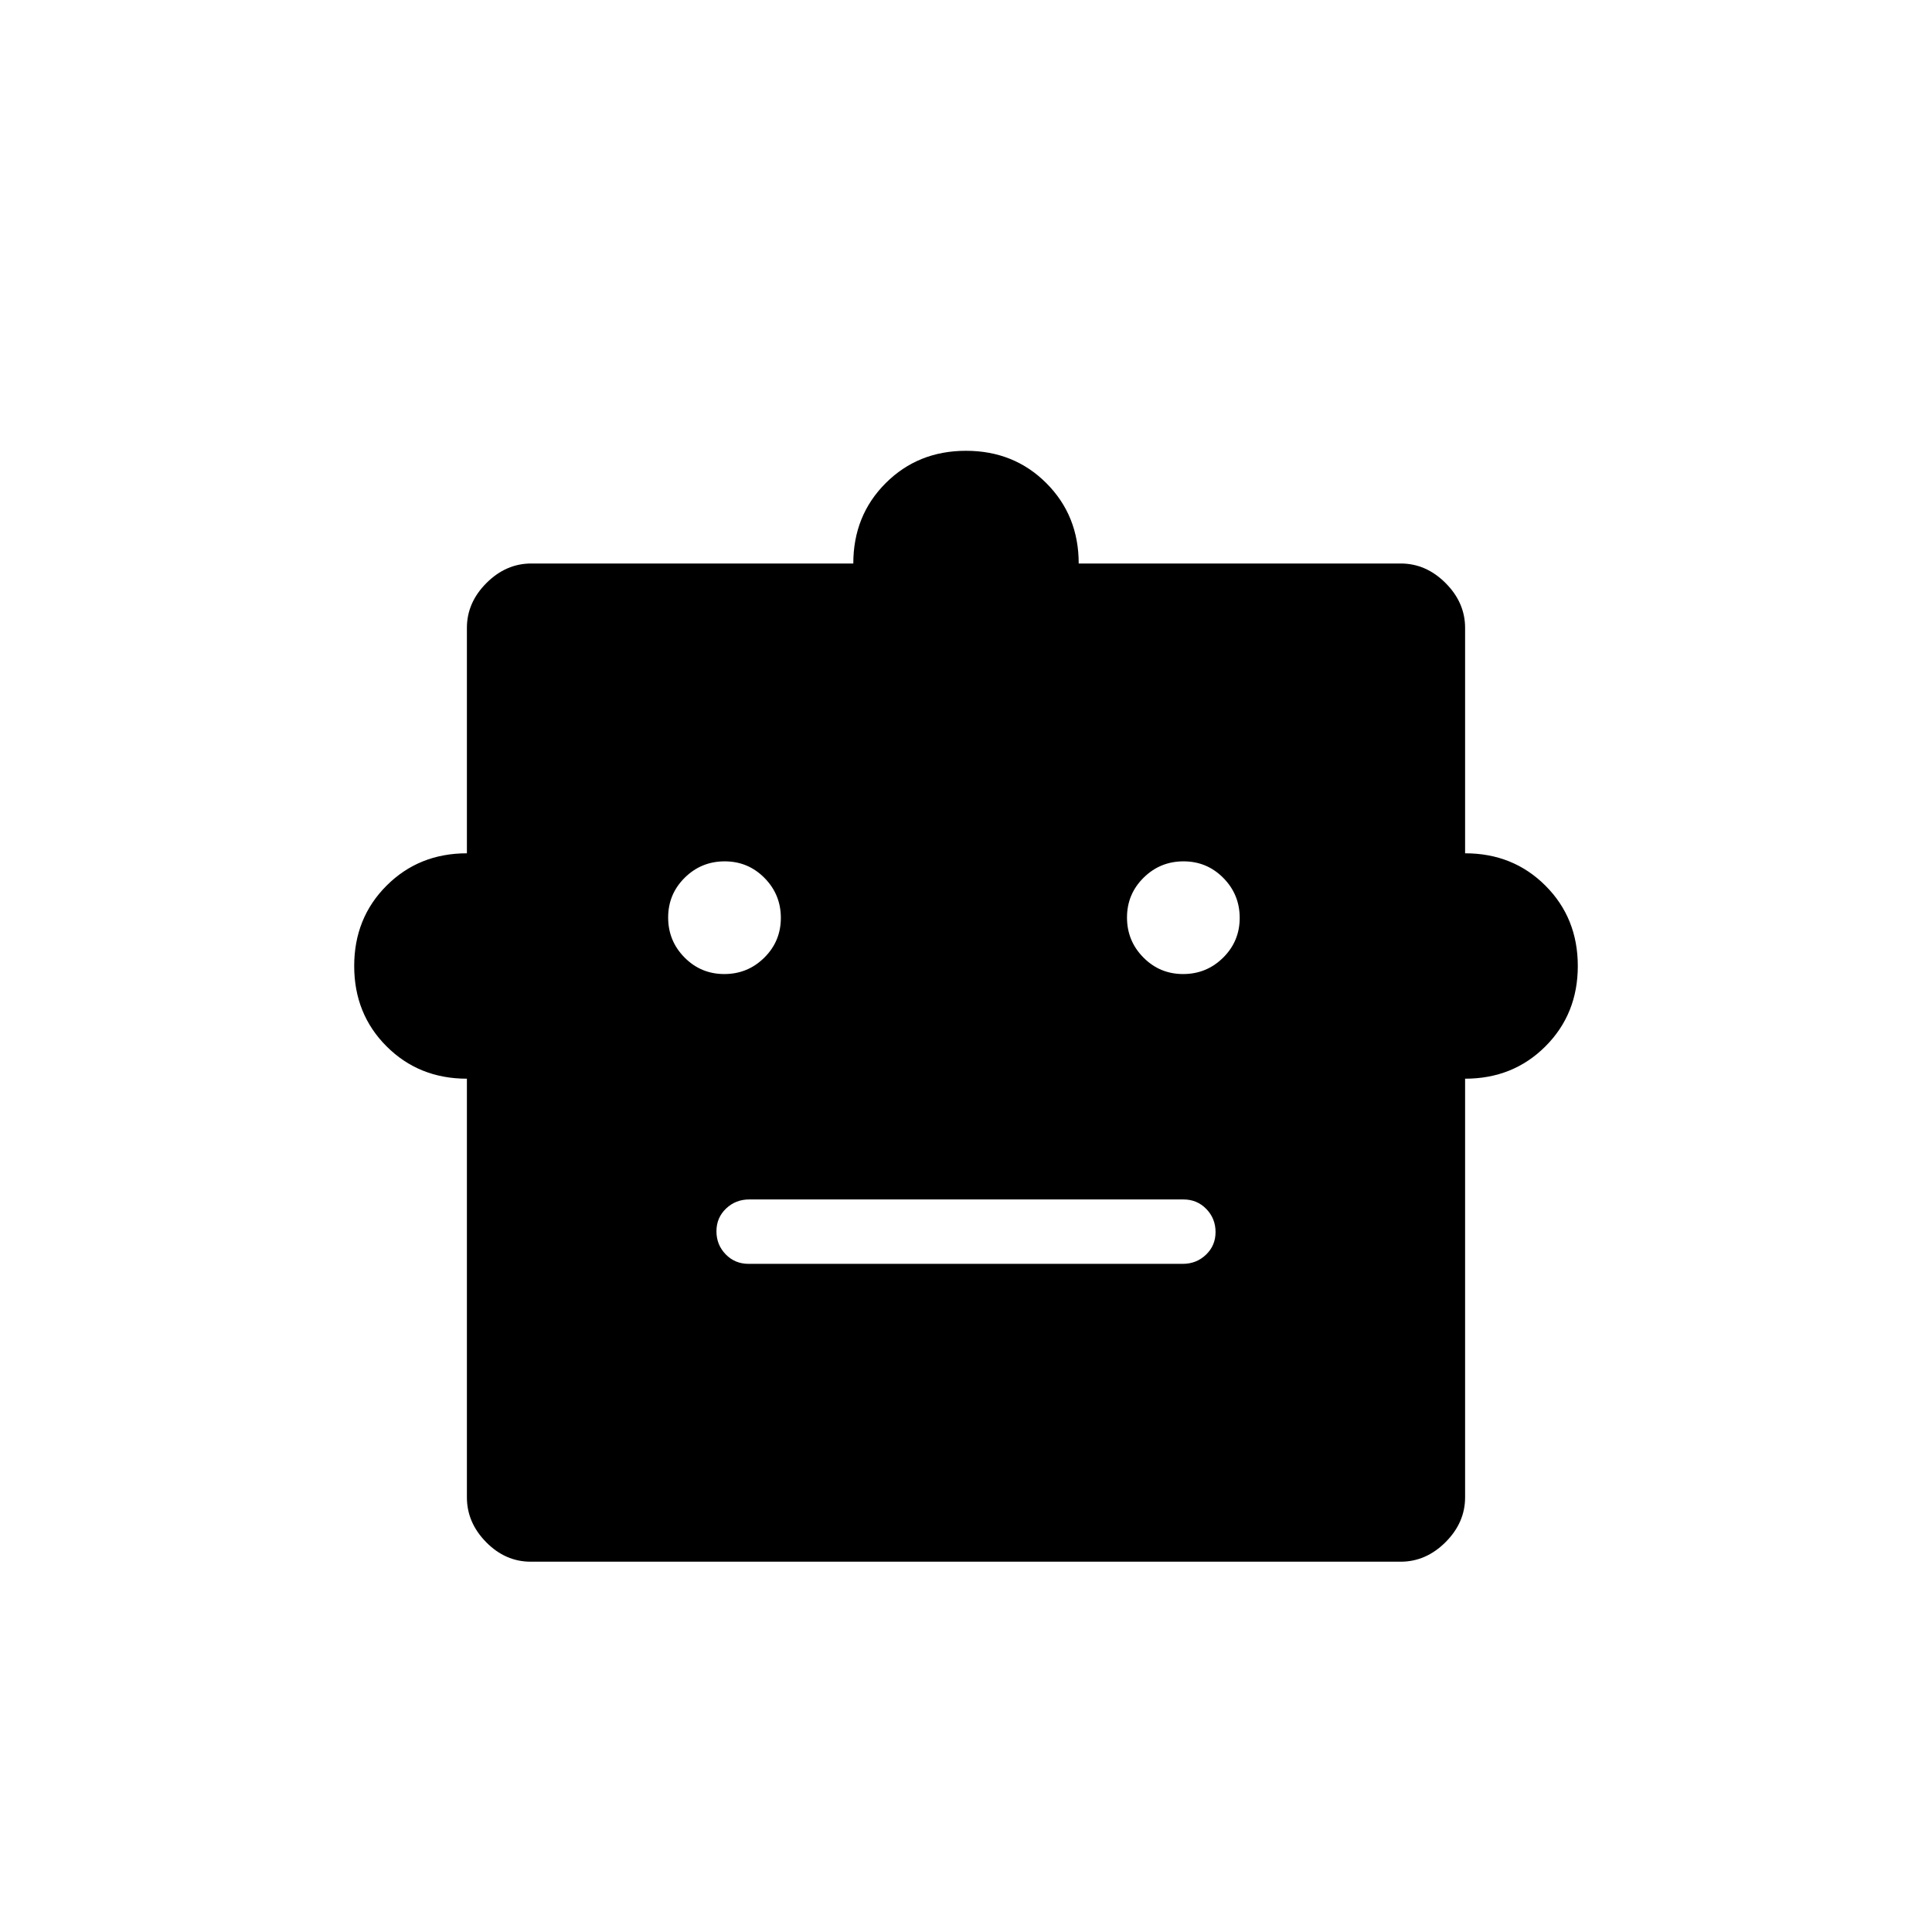 <svg xmlns="http://www.w3.org/2000/svg" height="20" viewBox="0 -960 960 960" width="20"><path d="M232-424q-23.846 0-39.923-16.077T176-480q0-23.846 16.077-39.923T232-536v-112q0-12.585 9.708-22.292Q251.415-680 264-680h160q0-23.846 16.077-39.923T480-736q23.846 0 39.923 16.077T536-680h160q12.585 0 22.292 9.708Q728-660.585 728-648v112q23.846 0 39.923 16.077T784-480q0 23.846-16.077 39.923T728-424v208q0 12.585-9.719 22.292Q708.561-184 695.96-184H263.717q-12.602 0-22.159-9.708Q232-203.415 232-216v-208Zm127.91-52q11.629 0 19.859-8.14Q388-492.28 388-503.91q0-11.629-8.14-19.859Q371.72-532 360.09-532q-11.629 0-19.859 8.14Q332-515.719 332-504.09t8.14 19.859Q348.28-476 359.91-476Zm227.999 0q11.63 0 19.86-8.14Q616-492.28 616-503.91q0-11.629-8.14-19.859Q599.719-532 588.091-532q-11.63 0-19.86 8.14Q560-515.719 560-504.09t8.14 19.859Q576.281-476 587.909-476ZM371.96-332h215.757q6.783 0 11.533-4.547 4.75-4.547 4.75-11.269 0-6.723-4.588-11.453Q594.823-364 588.04-364H372.283q-6.783 0-11.533 4.547-4.75 4.547-4.75 11.269 0 6.723 4.588 11.453Q365.177-332 371.96-332Z"/></svg>